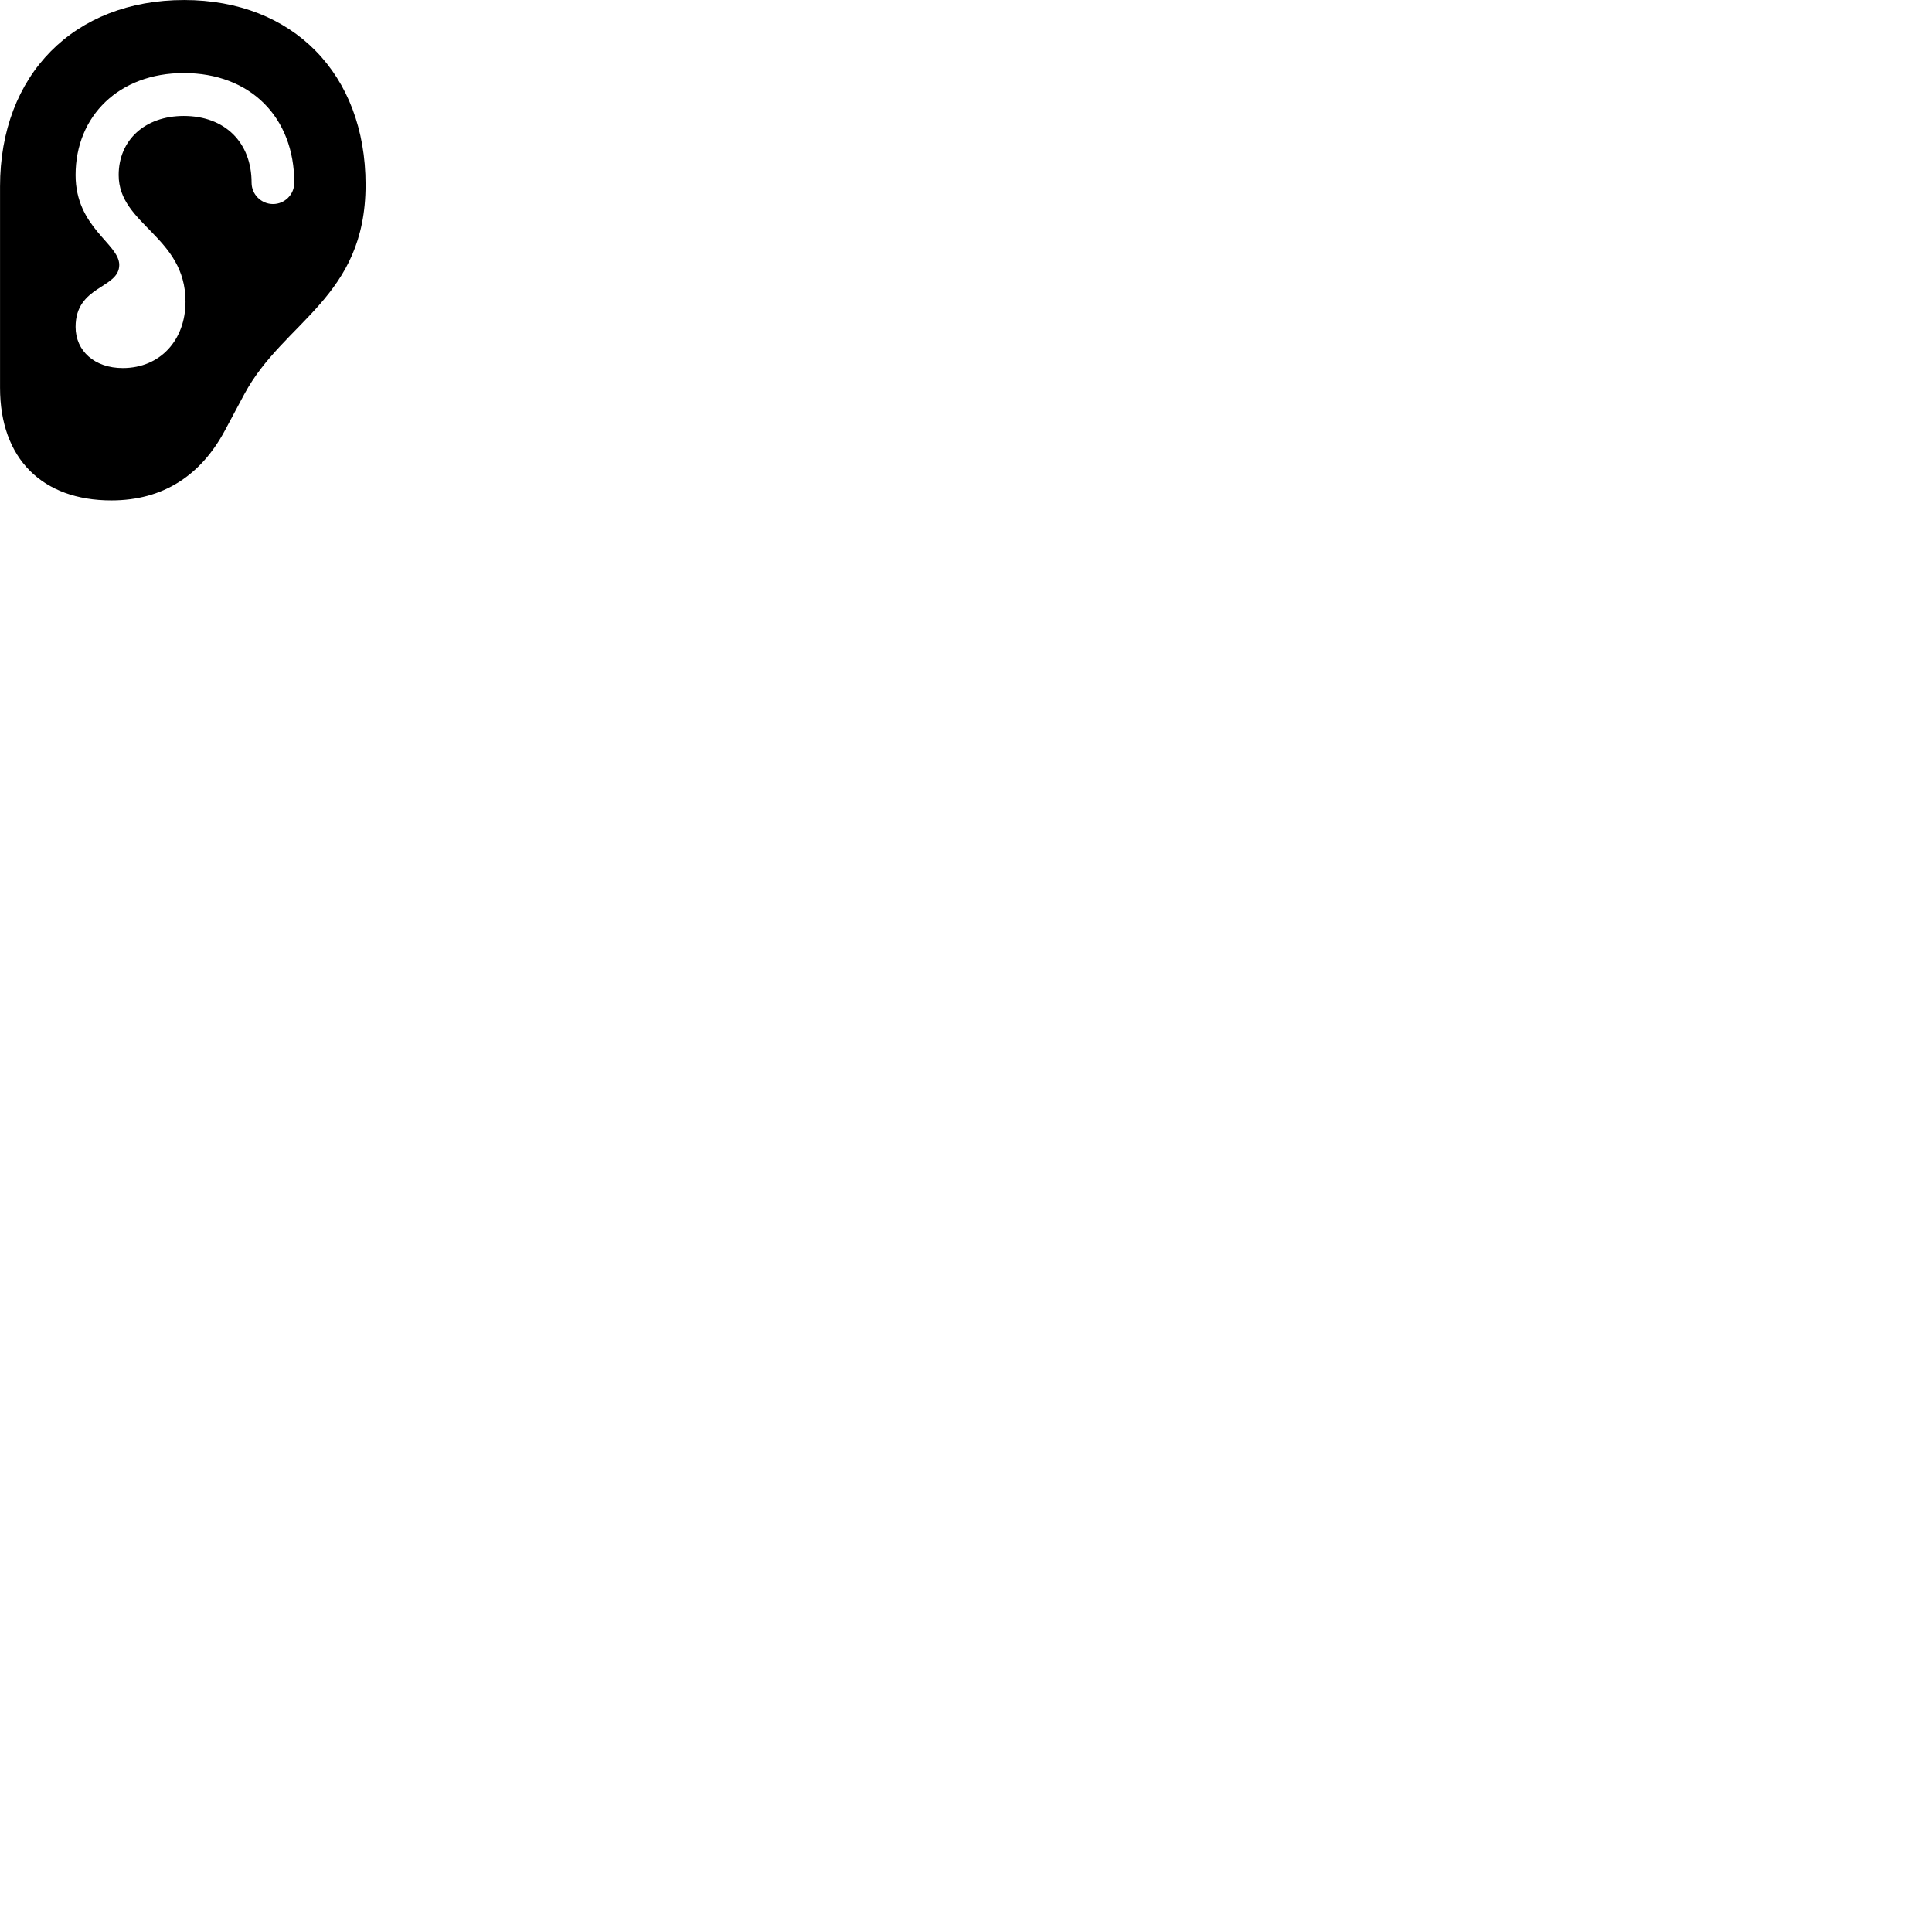 
        <svg xmlns="http://www.w3.org/2000/svg" viewBox="0 0 100 100">
            <path d="M0.002 20.071C0.002 23.741 2.192 25.901 5.762 25.901C8.442 25.901 10.392 24.611 11.642 22.281L12.652 20.391C14.682 16.621 18.922 15.411 18.922 9.561C18.922 3.831 15.162 0.001 9.532 0.001C3.822 0.001 0.002 3.871 0.002 9.651ZM3.912 16.921C3.912 14.761 6.172 14.951 6.172 13.711C6.172 12.611 3.912 11.781 3.912 9.061C3.912 6.001 6.162 3.781 9.512 3.781C12.952 3.781 15.232 6.061 15.232 9.461C15.232 10.061 14.742 10.561 14.132 10.561C13.522 10.561 13.022 10.061 13.022 9.461C13.022 7.371 11.642 6.001 9.512 6.001C7.492 6.001 6.142 7.261 6.142 9.061C6.142 11.641 9.602 12.231 9.602 15.611C9.602 17.591 8.302 19.051 6.352 19.051C4.902 19.051 3.912 18.171 3.912 16.921Z" />
        </svg>
    
